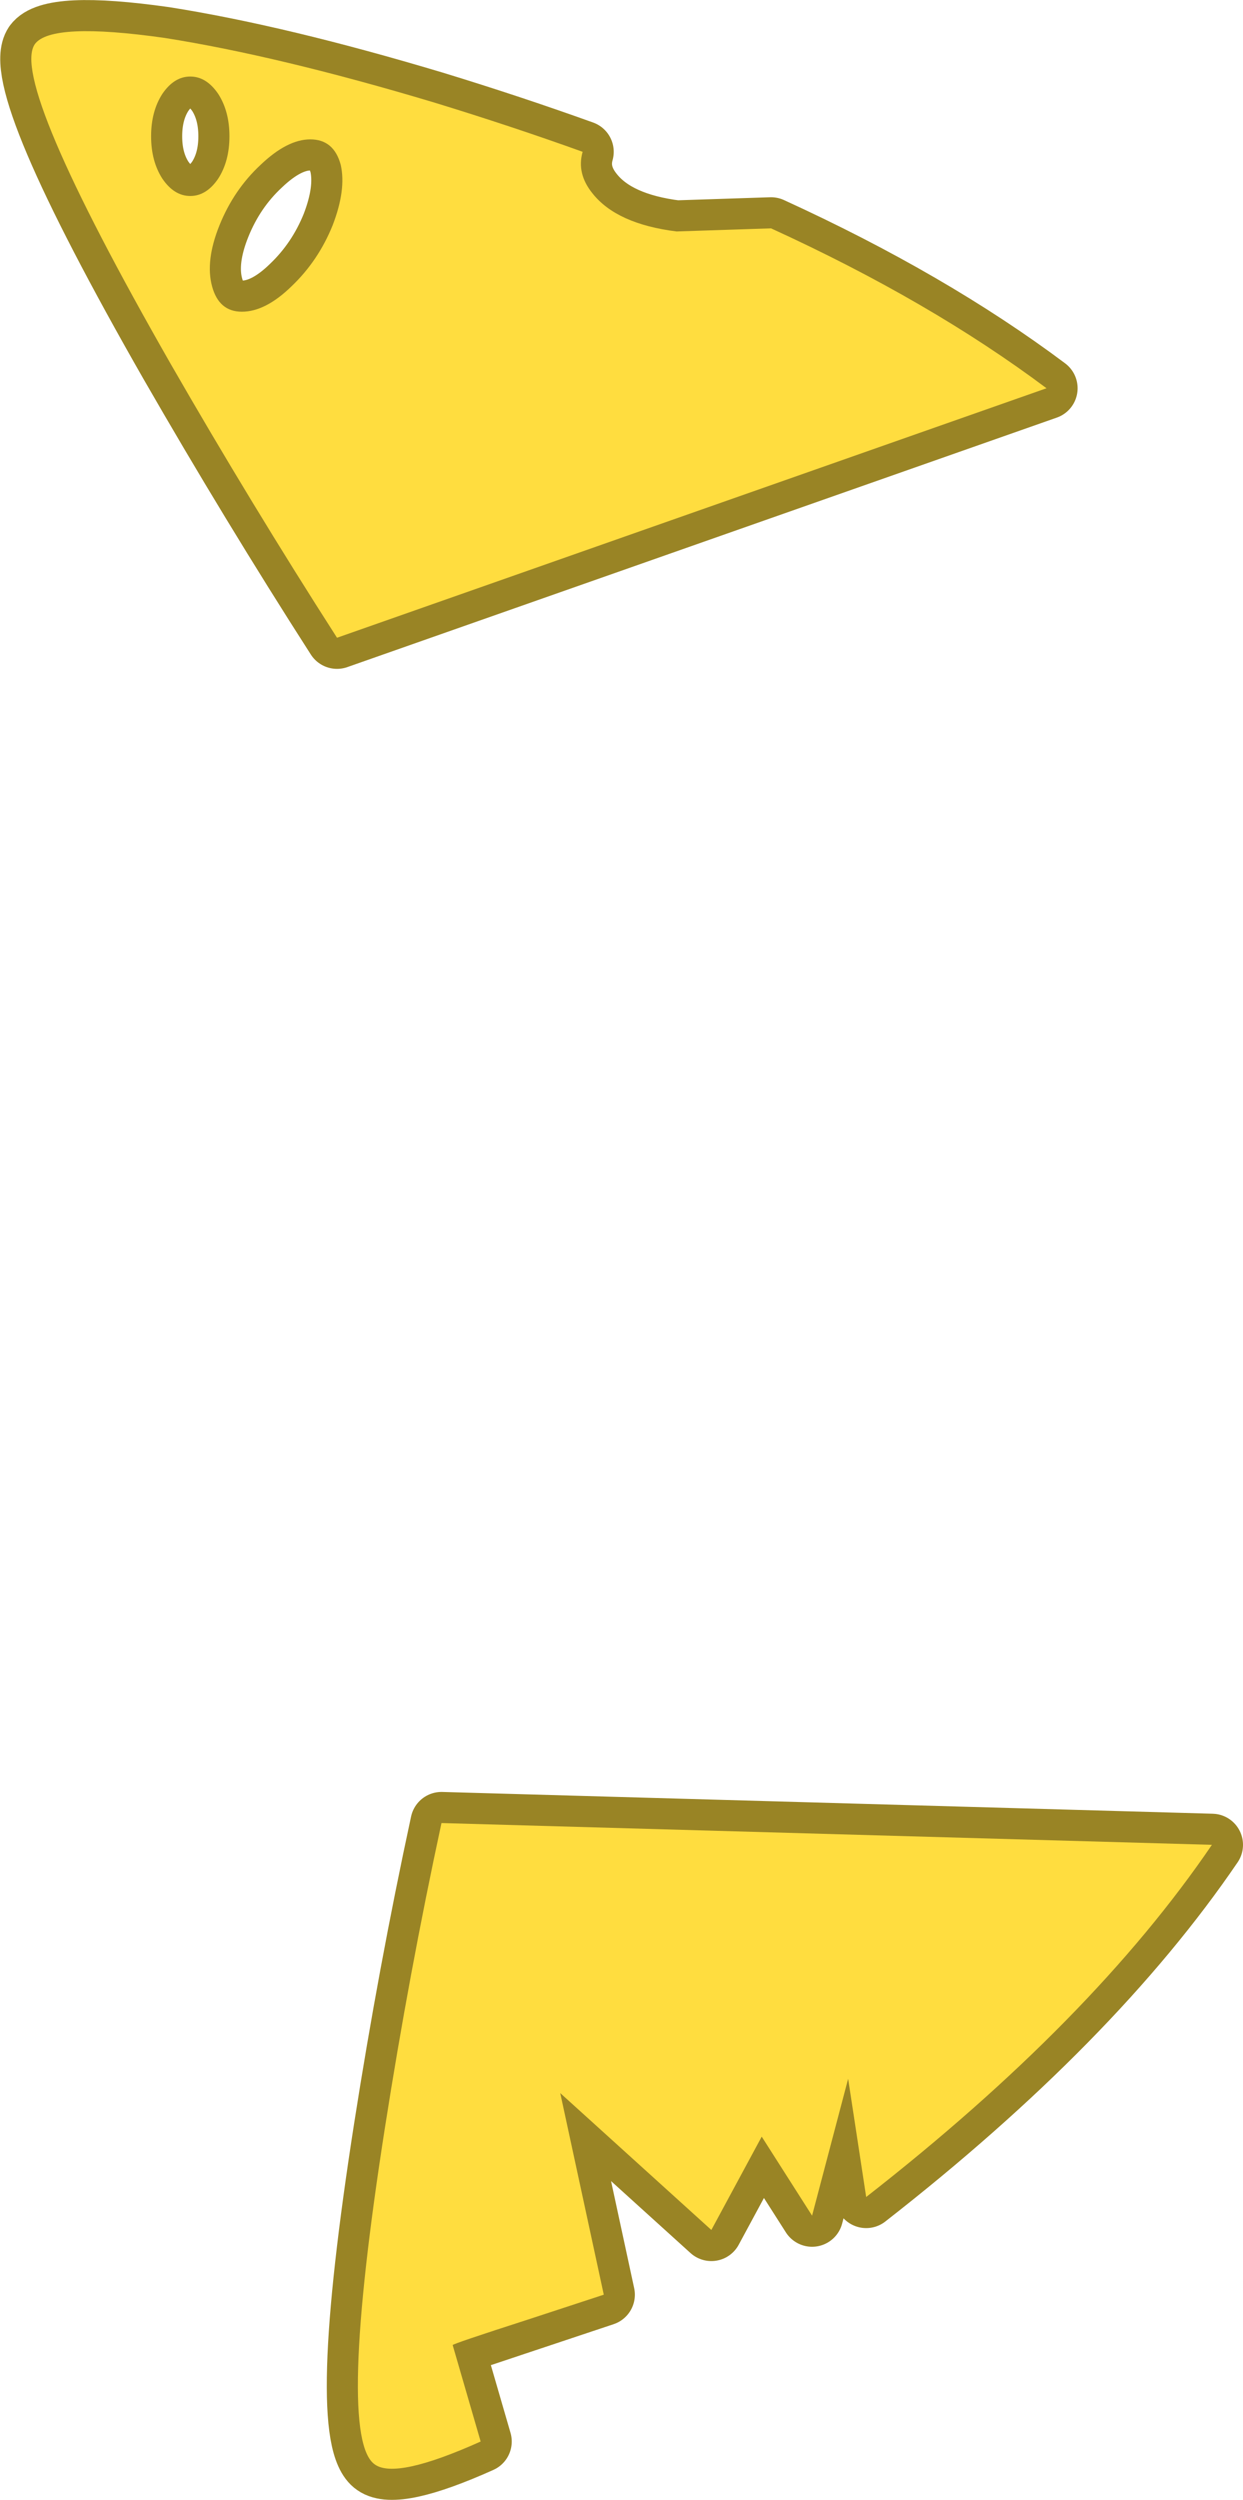 <?xml version="1.0" encoding="UTF-8" standalone="no"?>
<svg xmlns:xlink="http://www.w3.org/1999/xlink" height="200.9px" width="99.95px" xmlns="http://www.w3.org/2000/svg">
  <g transform="matrix(1.0, 0.0, 0.0, 1.0, 71.85, 95.3)">
    <path d="M-45.1 -77.2 Q-44.0 -80.05 -44.45 -82.05 -45.0 -84.1 -46.9 -84.1 -48.75 -84.1 -50.9 -82.05 -53.05 -80.05 -54.2 -77.2 -55.35 -74.35 -54.8 -72.3 -54.25 -70.25 -52.4 -70.25 -50.5 -70.25 -48.4 -72.3 -46.25 -74.35 -45.1 -77.2 M-53.4 -84.35 Q-53.4 -86.35 -54.3 -87.75 -55.25 -89.15 -56.55 -89.15 -57.85 -89.15 -58.8 -87.75 -59.7 -86.35 -59.7 -84.35 -59.7 -82.35 -58.8 -80.95 -57.85 -79.55 -56.55 -79.55 -55.25 -79.55 -54.3 -80.95 -53.4 -82.35 -53.4 -84.35 M-69.05 -91.75 Q-67.75 -93.55 -58.6 -92.25 -49.4 -90.8 -36.9 -87.05 -30.7 -85.15 -25.0 -83.1 -25.5 -81.35 -24.2 -79.75 -22.25 -77.3 -17.45 -76.7 L-9.85 -76.95 Q2.95 -71.1 12.3 -64.1 L-44.75 -44.05 Q-51.65 -54.8 -58.15 -66.1 -71.1 -88.75 -69.05 -91.75" fill="#ffdd3f" fill-rule="evenodd" stroke="none"/>
    <path d="M-69.05 -91.75 Q-71.1 -88.75 -58.15 -66.1 -51.65 -54.8 -44.75 -44.05 L12.3 -64.1 Q2.95 -71.1 -9.85 -76.95 L-17.45 -76.7 Q-22.25 -77.3 -24.2 -79.75 -25.5 -81.35 -25.0 -83.1 -30.7 -85.15 -36.9 -87.05 -49.4 -90.8 -58.6 -92.25 -67.75 -93.55 -69.05 -91.75 M-53.4 -84.35 Q-53.4 -82.35 -54.3 -80.95 -55.25 -79.55 -56.55 -79.55 -57.85 -79.55 -58.8 -80.95 -59.7 -82.35 -59.7 -84.35 -59.7 -86.35 -58.8 -87.75 -57.85 -89.15 -56.55 -89.15 -55.25 -89.15 -54.3 -87.75 -53.4 -86.35 -53.4 -84.35 M-45.1 -77.2 Q-46.25 -74.35 -48.4 -72.3 -50.5 -70.25 -52.4 -70.25 -54.25 -70.25 -54.8 -72.3 -55.35 -74.35 -54.2 -77.2 -53.05 -80.05 -50.9 -82.05 -48.75 -84.1 -46.9 -84.1 -45.0 -84.1 -44.45 -82.05 -44.0 -80.05 -45.1 -77.2" fill="none" stroke="#998425" stroke-linecap="round" stroke-linejoin="round" stroke-width="5.0"/>
    <path d="M-41.7 102.75 Q-44.8 100.65 -40.9 75.7 -38.95 63.25 -36.35 51.2 L25.6 52.95 Q16.0 67.05 -2.2 81.25 L-3.65 71.75 -6.55 82.75 -10.6 76.4 -14.65 83.9 -26.8 72.9 -23.3 89.1 -35.45 93.15 -33.2 100.9 Q-40.0 103.95 -41.7 102.75" fill="#ffdd3f" fill-rule="evenodd" stroke="none"/>
    <path d="M-41.7 102.75 Q-44.8 100.65 -40.9 75.7 -38.95 63.25 -36.35 51.2 L25.6 52.95 Q16.0 67.05 -2.2 81.25 L-3.65 71.75 -6.55 82.75 -10.6 76.4 -14.65 83.9 -26.8 72.9 -23.3 89.1 -35.45 93.15 -33.2 100.9 Q-40.0 103.95 -41.7 102.75 Z" fill="none" stroke="#998425" stroke-linecap="round" stroke-linejoin="round" stroke-width="5.0"/>
    <path d="M-41.7 102.75 Q-44.8 100.65 -40.9 75.7 -38.95 63.25 -36.35 51.2 L25.6 52.95 Q16.0 67.05 -2.2 81.25 L-3.65 71.75 -6.55 82.75 -10.6 76.4 -14.65 83.9 -26.8 72.9 -23.3 89.1 -29.4 91.1 Q-35.45 93.05 -35.45 93.15 L-33.2 100.9 Q-40.0 103.95 -41.7 102.75" fill="#ffdd3f" fill-rule="evenodd" stroke="none"/>
    <path d="M-45.1 -77.2 Q-44.0 -80.05 -44.45 -82.05 -45.0 -84.1 -46.9 -84.1 -48.75 -84.1 -50.9 -82.05 -53.05 -80.05 -54.2 -77.2 -55.35 -74.35 -54.8 -72.3 -54.25 -70.25 -52.4 -70.25 -50.5 -70.25 -48.4 -72.3 -46.25 -74.35 -45.1 -77.2 M-53.4 -84.35 Q-53.4 -86.35 -54.3 -87.75 -55.25 -89.15 -56.55 -89.15 -57.85 -89.15 -58.8 -87.75 -59.7 -86.35 -59.7 -84.35 -59.7 -82.35 -58.8 -80.95 -57.85 -79.55 -56.55 -79.55 -55.25 -79.55 -54.3 -80.95 -53.4 -82.35 -53.4 -84.35 M-69.05 -91.75 Q-67.75 -93.55 -58.6 -92.25 -49.4 -90.8 -36.9 -87.05 -30.7 -85.15 -25.0 -83.1 -25.5 -81.35 -24.2 -79.75 -22.25 -77.3 -17.45 -76.7 L-9.85 -76.95 Q2.95 -71.1 12.3 -64.1 L-44.75 -44.05 Q-51.65 -54.8 -58.15 -66.1 -71.1 -88.75 -69.05 -91.75" fill="#ffdd3f" fill-rule="evenodd" stroke="none"/>
  </g>
</svg>
